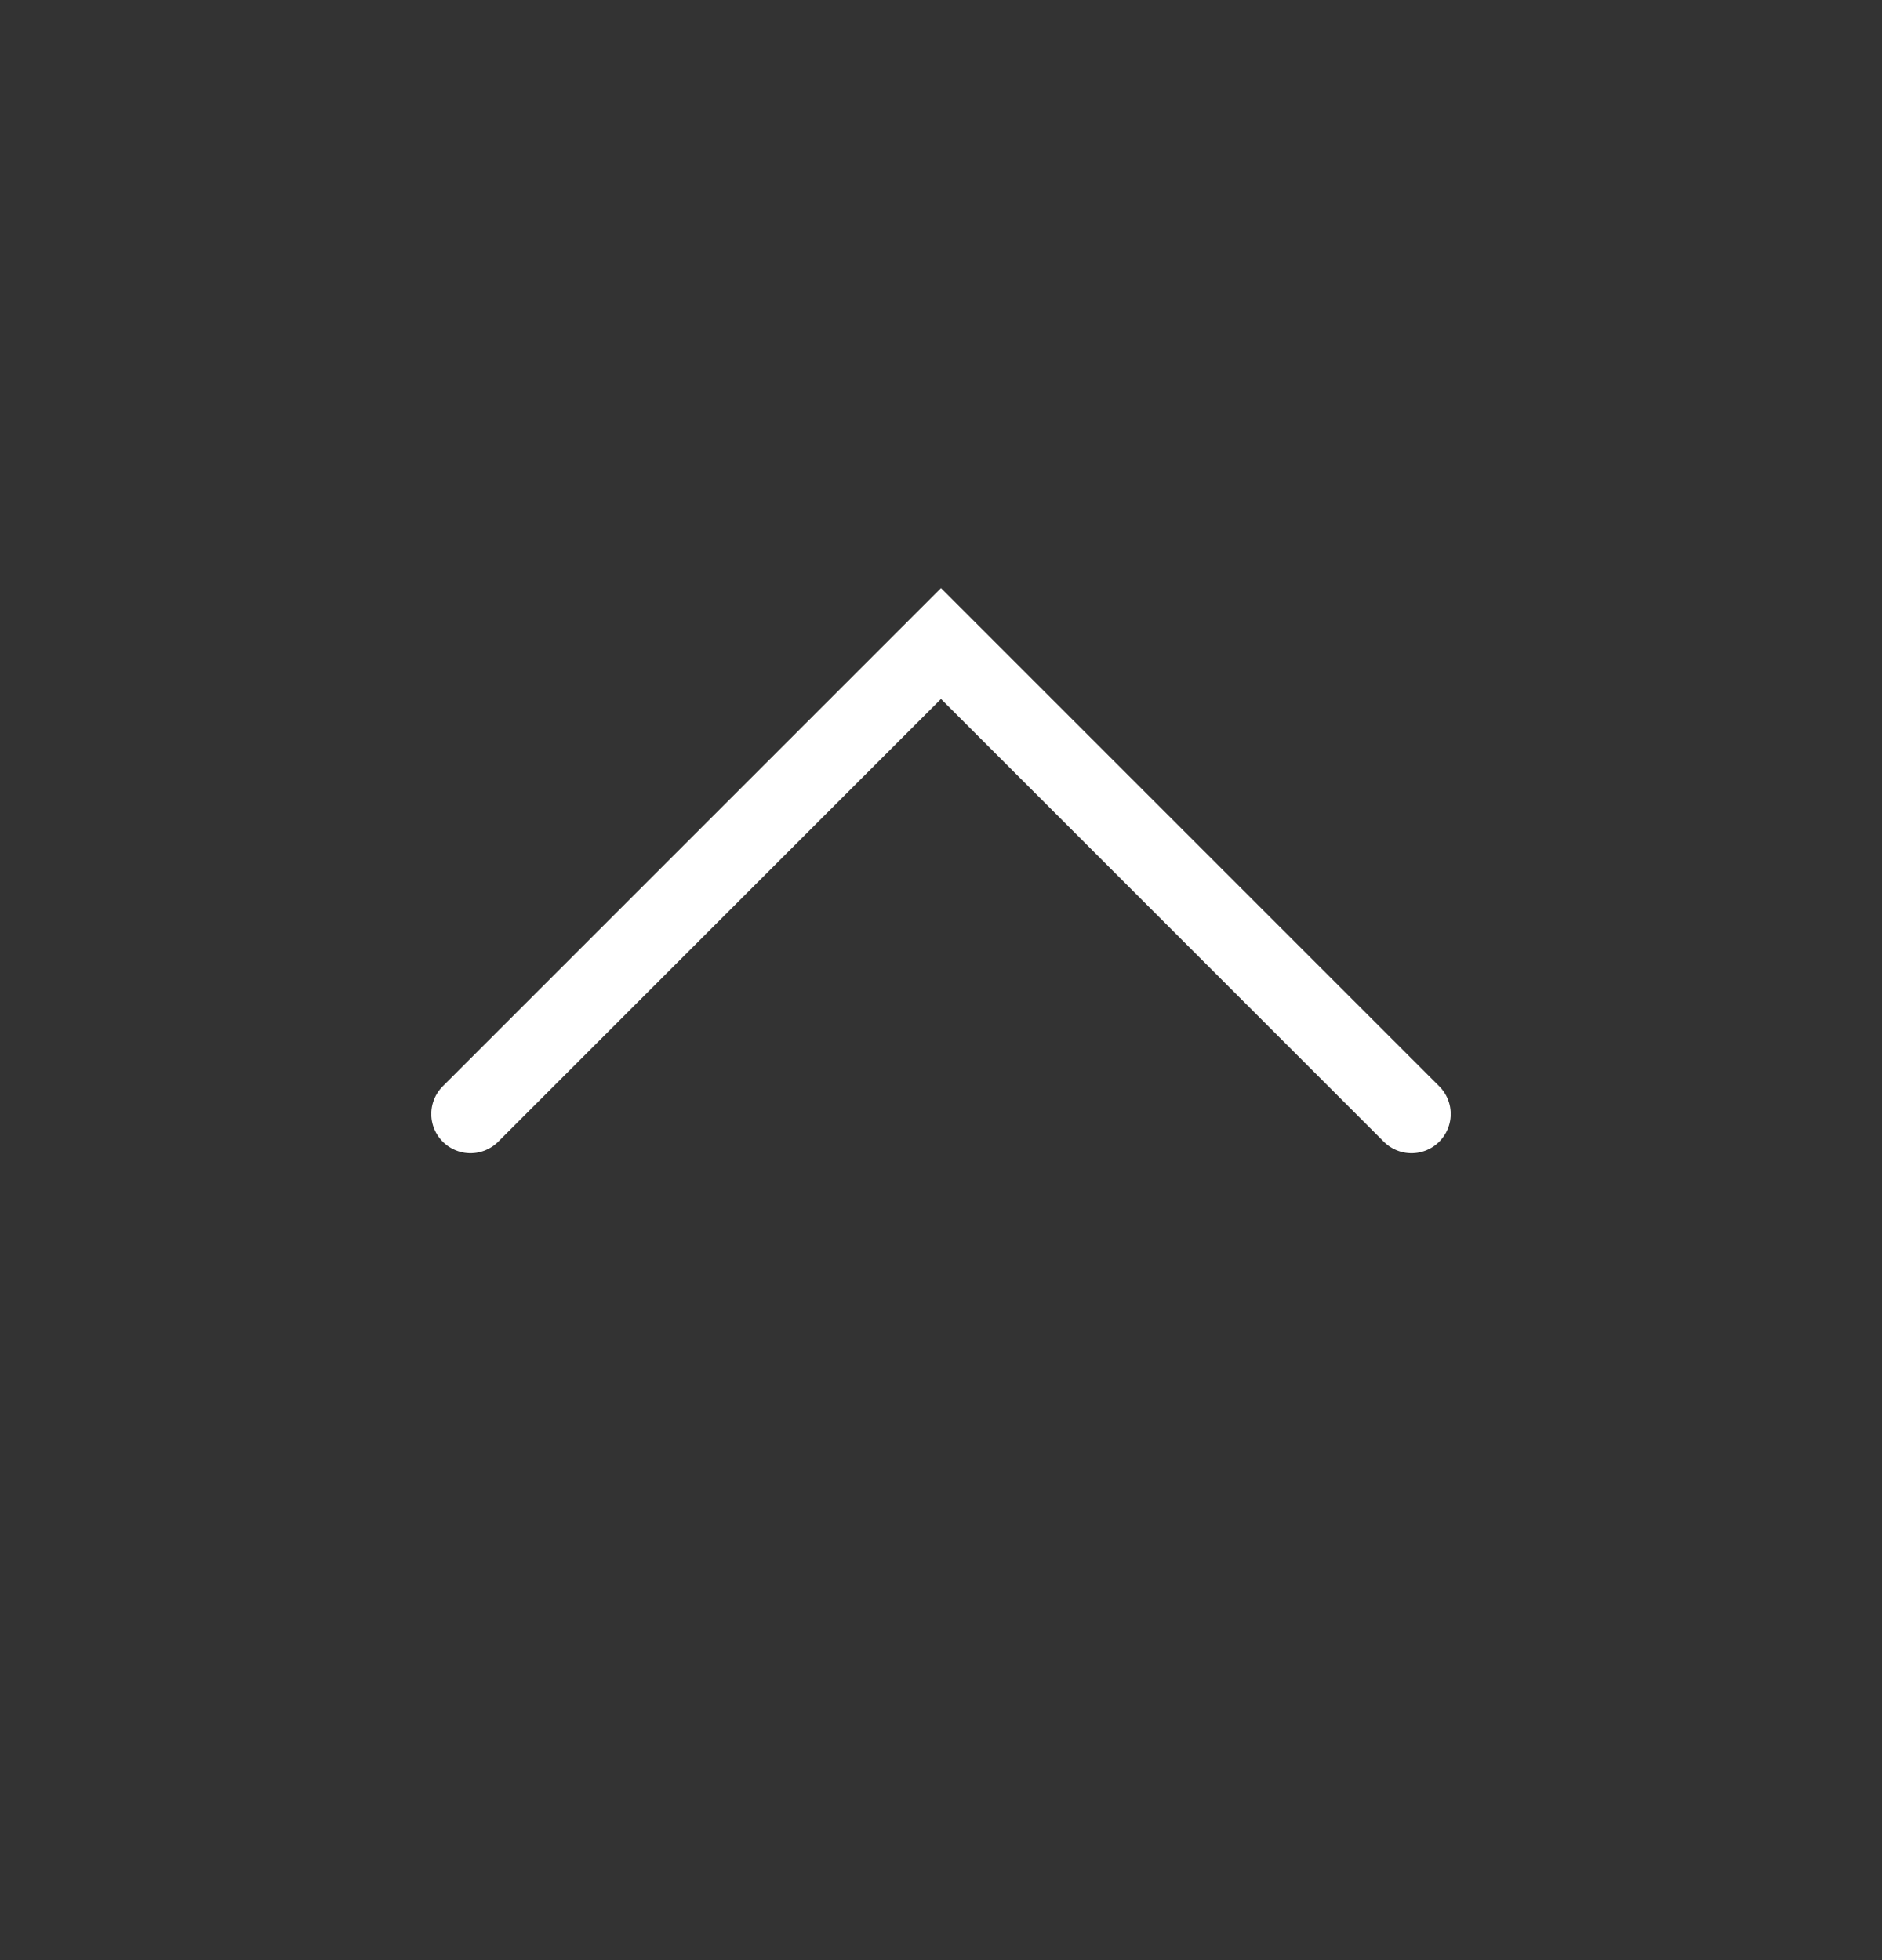 <svg width="24" height="25" viewBox="0 0 24 25" fill="none" xmlns="http://www.w3.org/2000/svg">
<rect x="0" y="0" width="24" height="25" fill="#333333" stroke="none"/>
<g id="chevron-up">
<g id="arrow-down">
<path id="Path 3" d="M18 14.208L12 8.208L6 14.208" stroke="white" stroke-linecap="round"/>
</g>
</g>
</svg>
